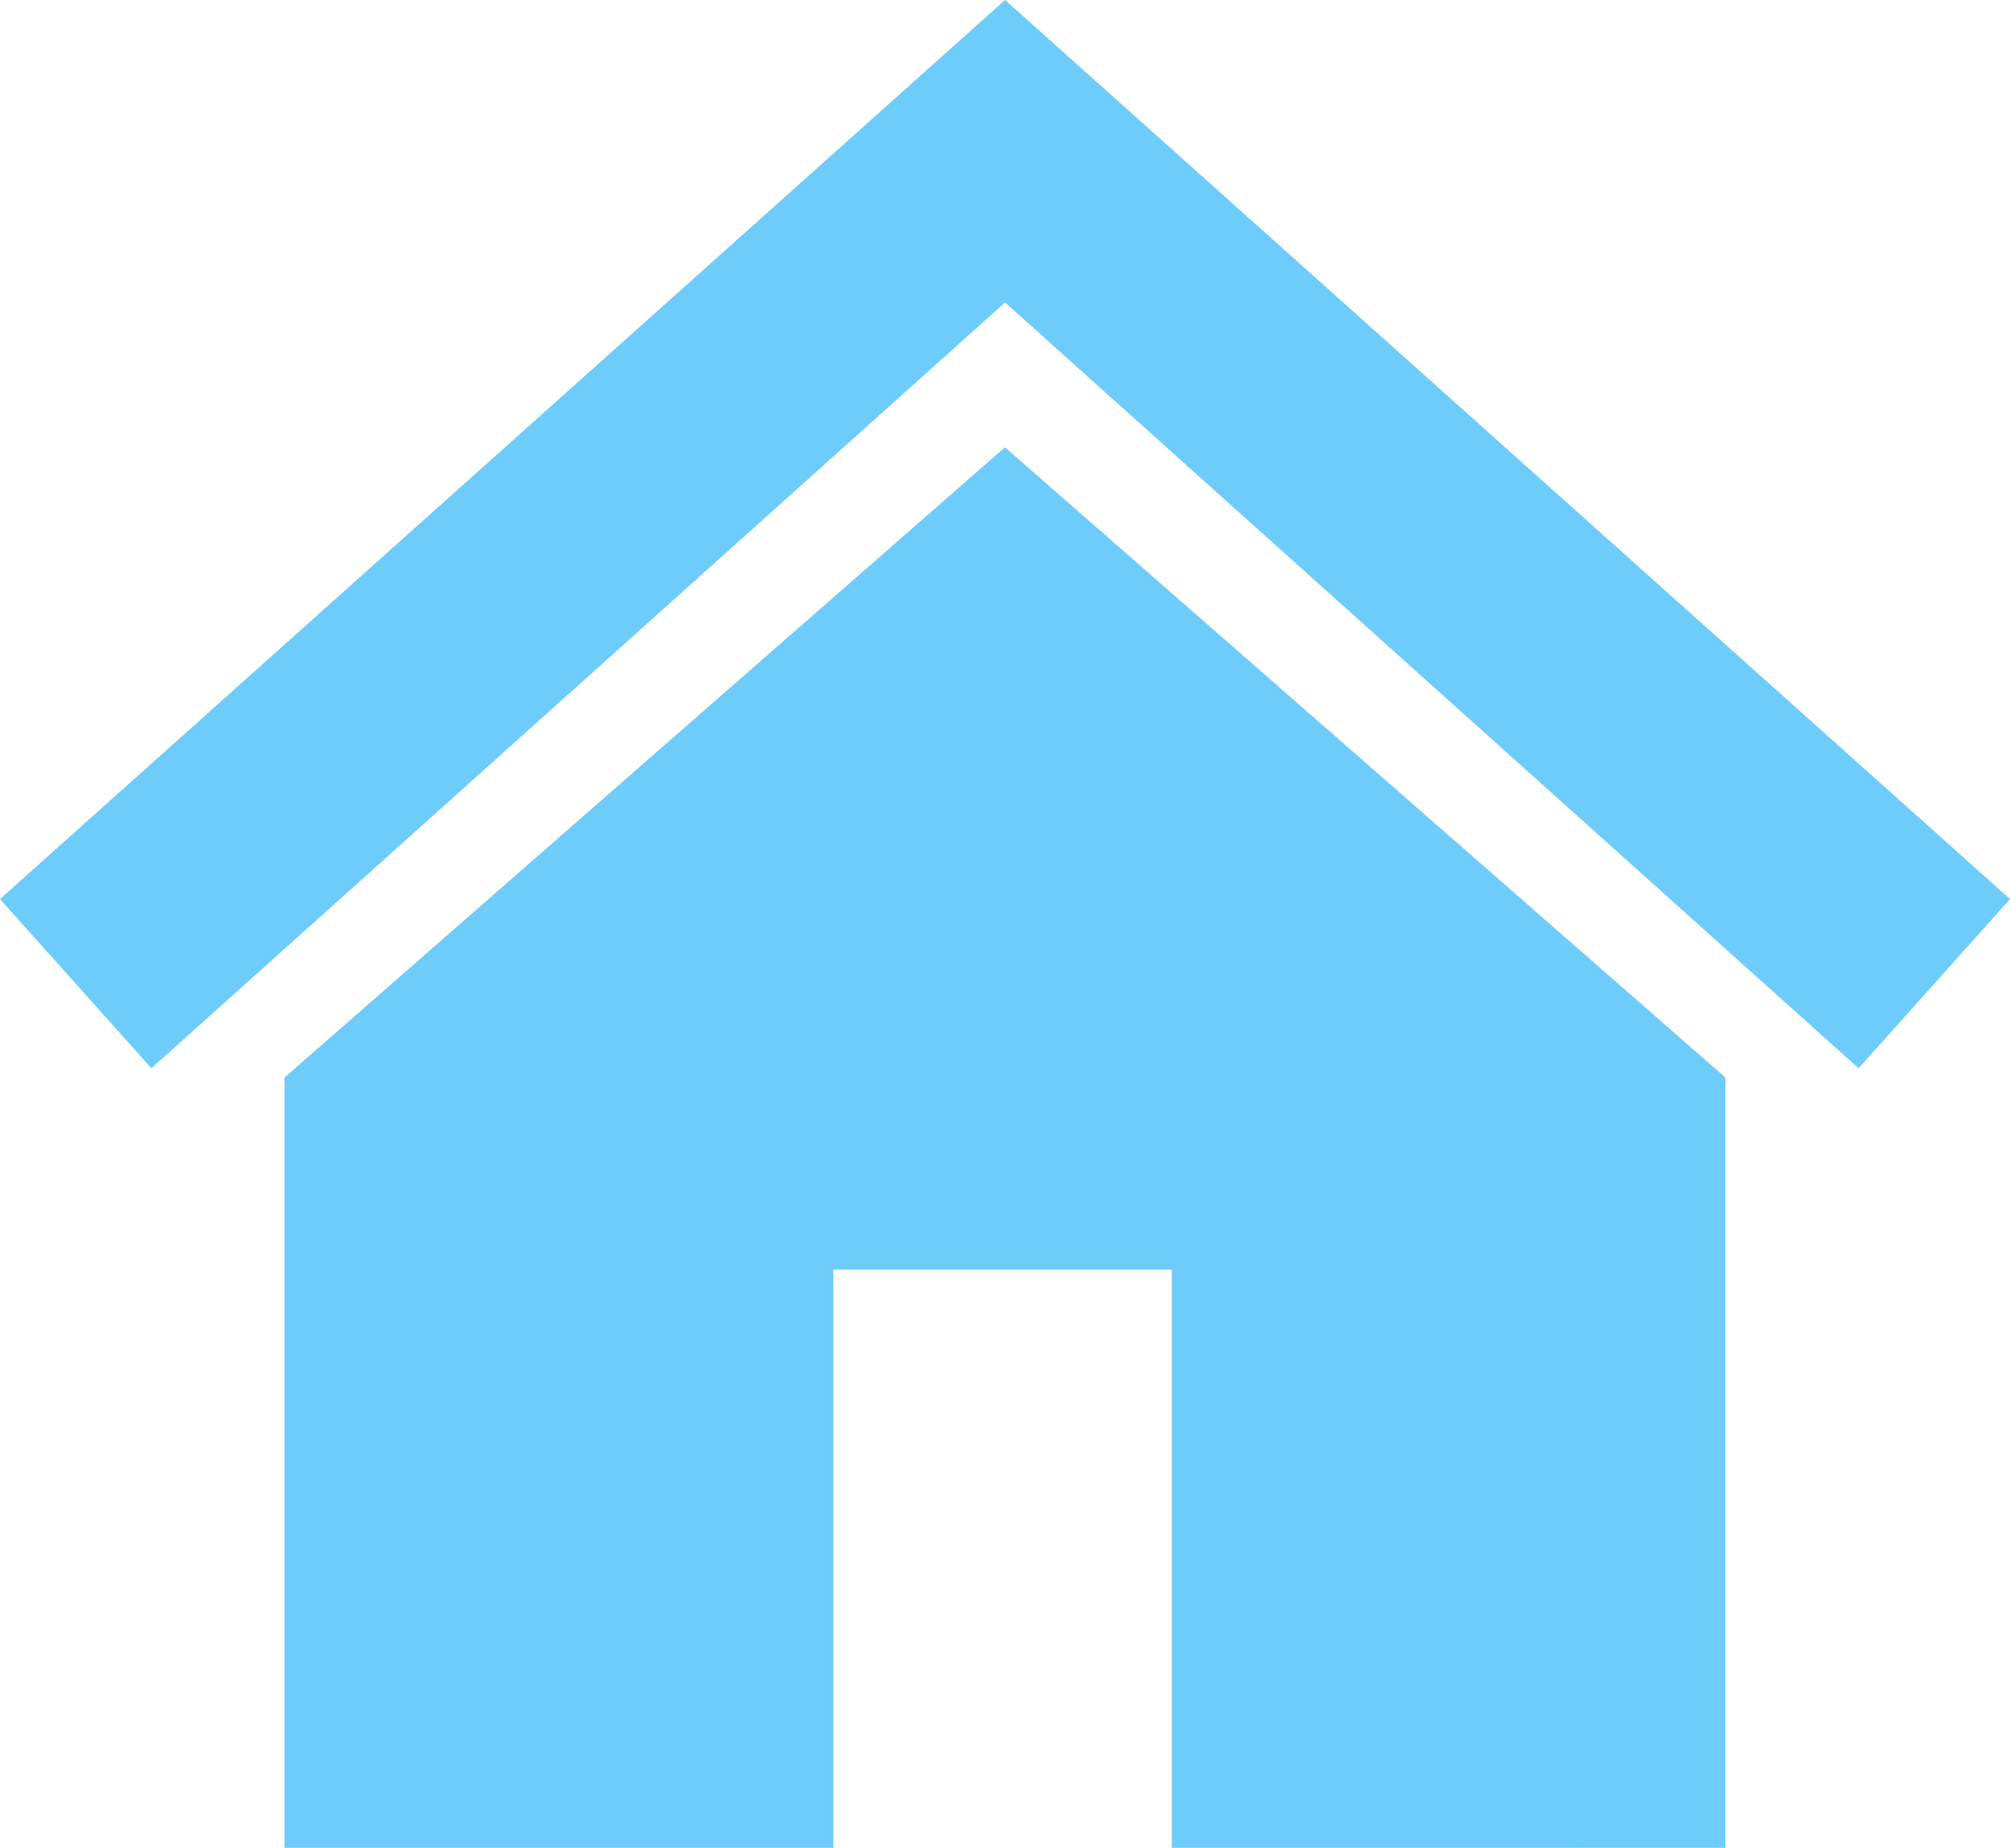 <?xml version="1.0" encoding="utf-8"?>
<!-- Generator: Adobe Illustrator 16.0.0, SVG Export Plug-In . SVG Version: 6.00 Build 0)  -->
<!DOCTYPE svg PUBLIC "-//W3C//DTD SVG 1.1//EN" "http://www.w3.org/Graphics/SVG/1.1/DTD/svg11.dtd">
<svg version="1.1" id="Layer_1" xmlns="http://www.w3.org/2000/svg" xmlns:xlink="http://www.w3.org/1999/xlink" x="0px" y="0px"
	 width="19.025px" height="17.486px" viewBox="0 0 19.025 17.486" enable-background="new 0 0 19.025 17.486" xml:space="preserve">
<g transform="translate(-5.6 -9.2)">
	<g transform="translate(5.6 9.2)">
		<path fill="#6DCCF9" d="M0,8.508l1.433,1.601l8.08-7.247l8.079,7.247l1.433-1.601L9.513,0L0,8.508z"/>
		<path fill="#6DCCF9" d="M16.331,17.486v-7.289L9.512,4.233l-6.819,5.964v7.289h5.195v-5.472h3.204v5.472H16.331z"/>
	</g>
</g>
</svg>

